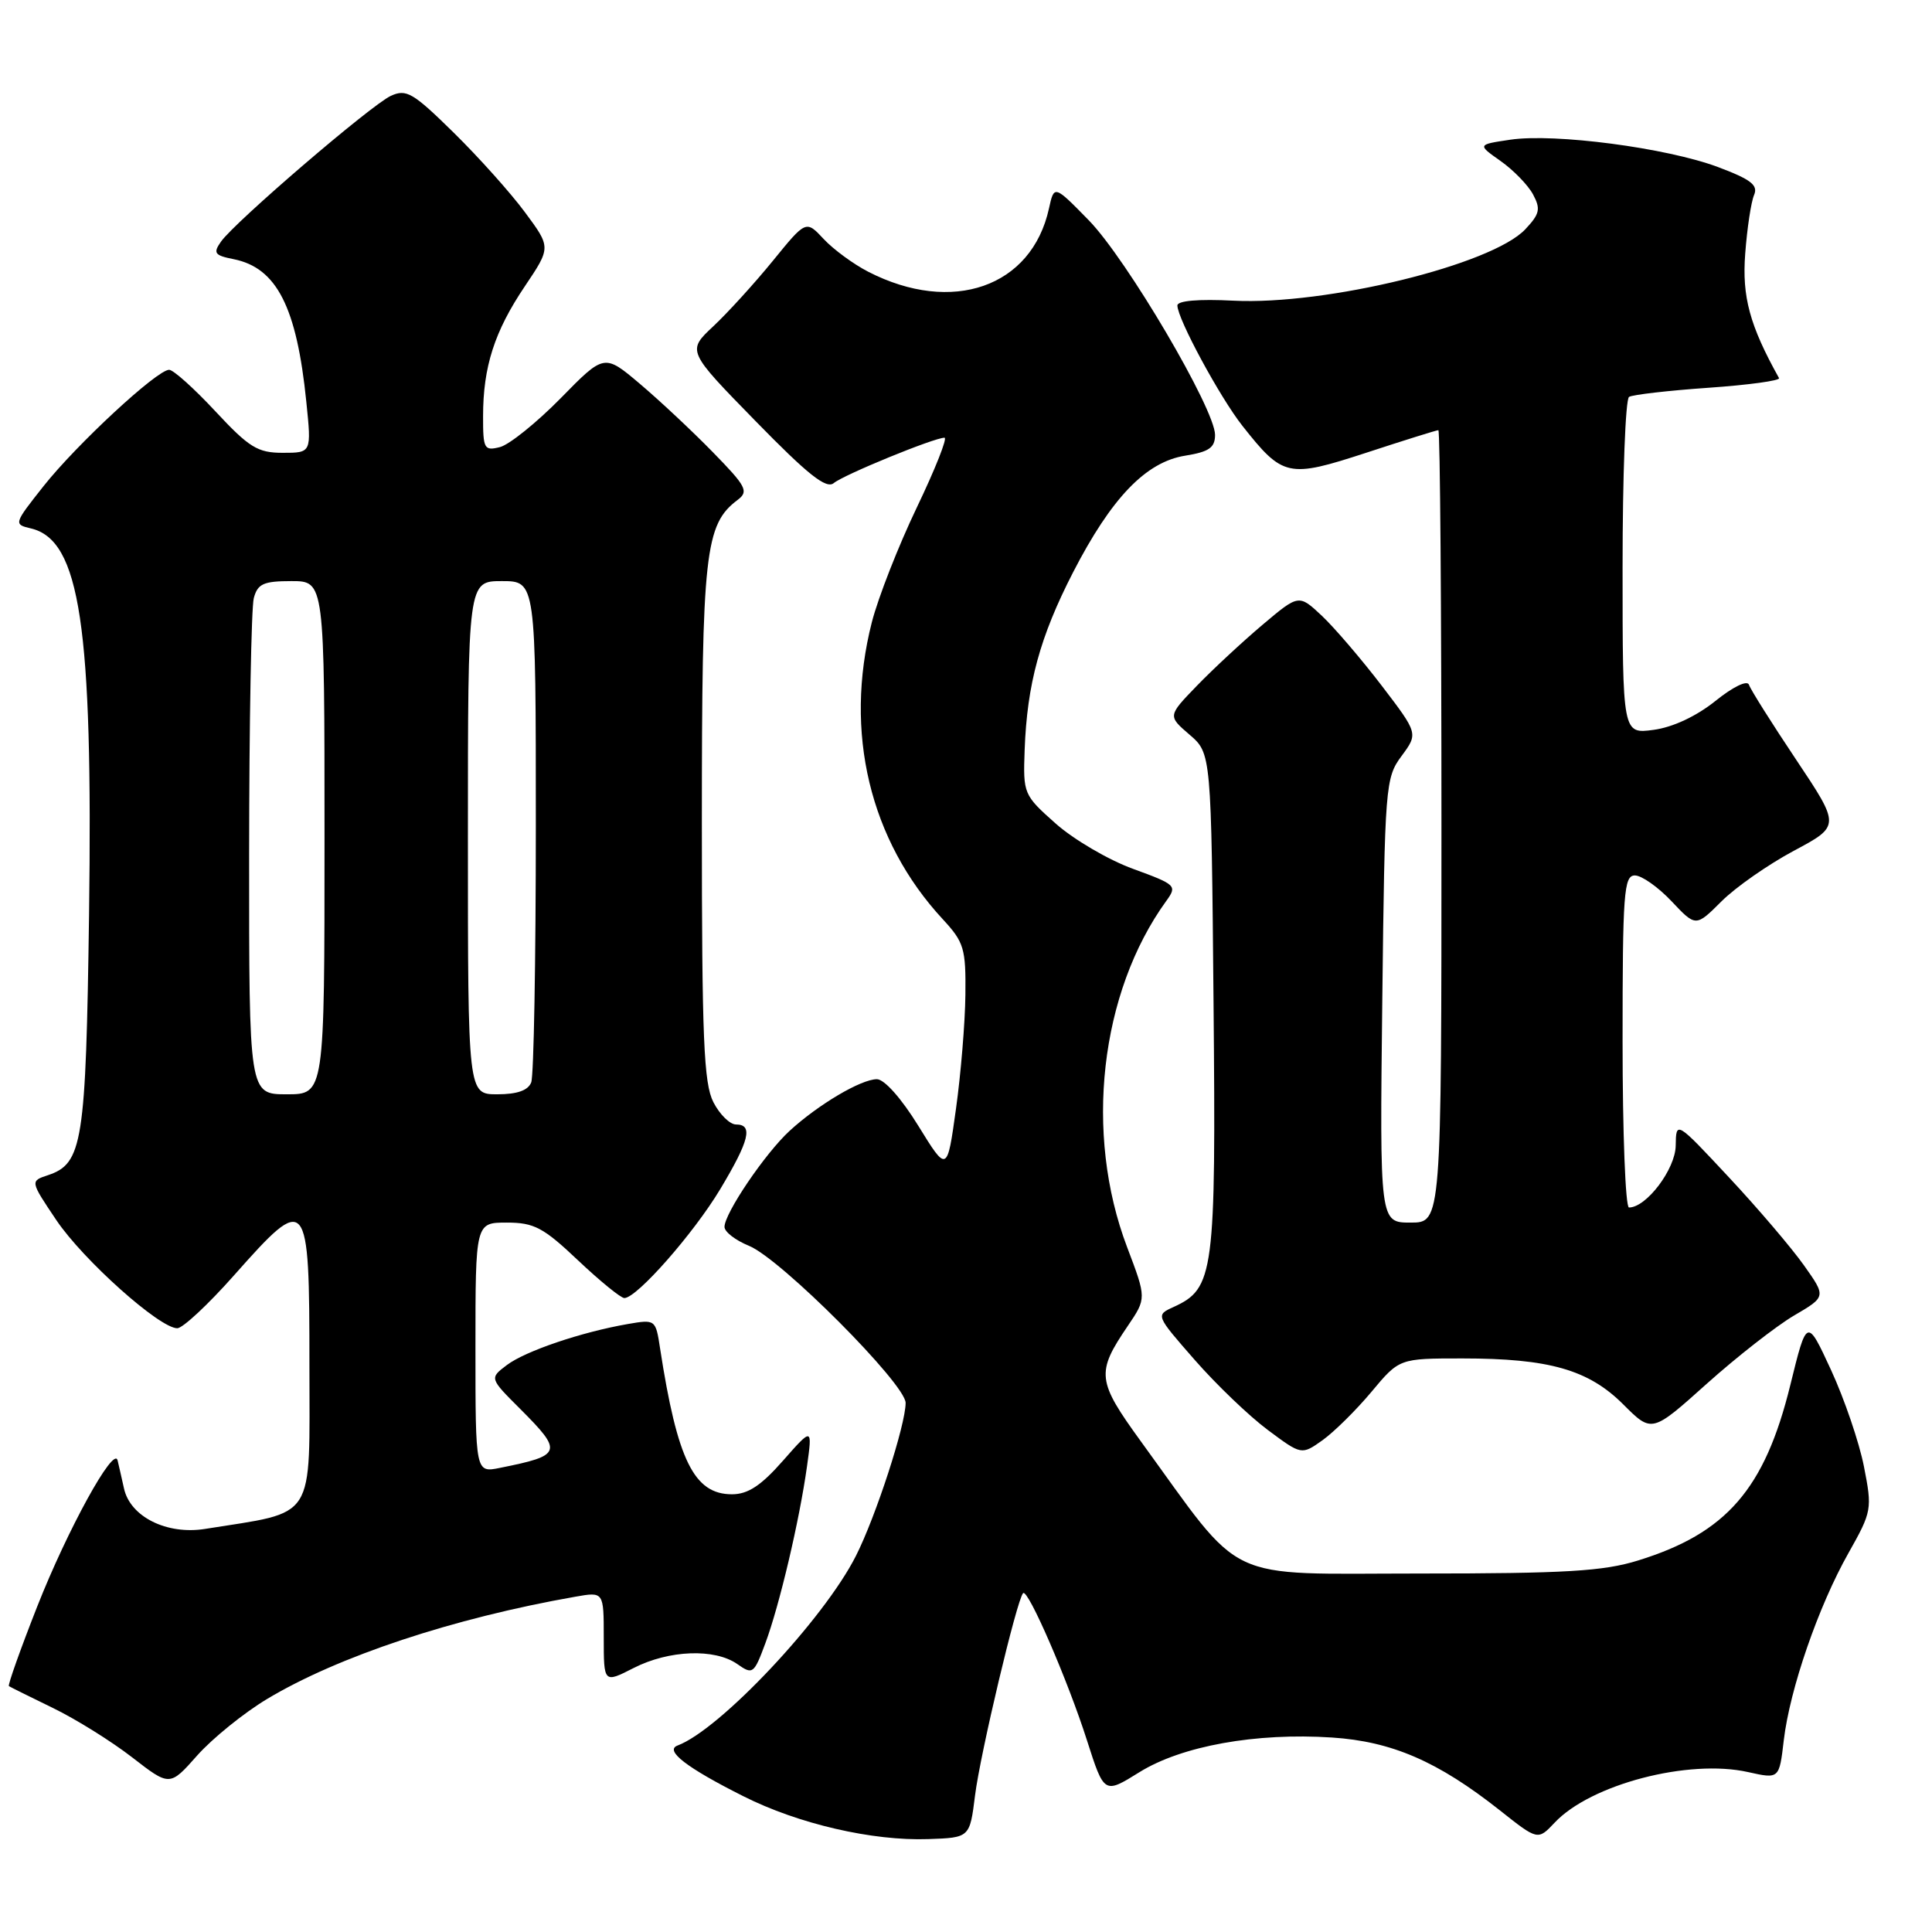 <?xml version="1.0" encoding="UTF-8" standalone="no"?>
<!DOCTYPE svg PUBLIC "-//W3C//DTD SVG 1.1//EN" "http://www.w3.org/Graphics/SVG/1.1/DTD/svg11.dtd" >
<svg xmlns="http://www.w3.org/2000/svg" xmlns:xlink="http://www.w3.org/1999/xlink" version="1.1" viewBox="0 0 256 256">
 <g >
 <path fill="currentColor"
d=" M 129.20 237.89 C 129.88 232.42 134.75 211.91 135.57 211.10 C 136.20 210.46 141.49 222.65 144.03 230.61 C 146.31 237.73 146.31 237.73 150.97 234.83 C 156.58 231.34 166.42 229.57 176.49 230.23 C 184.43 230.75 190.52 233.39 198.70 239.85 C 203.77 243.87 203.77 243.87 205.99 241.52 C 210.76 236.43 223.75 233.04 231.63 234.81 C 235.76 235.73 235.76 235.73 236.36 230.59 C 237.16 223.82 240.95 212.83 244.93 205.79 C 248.04 200.27 248.09 199.97 246.98 194.31 C 246.35 191.11 244.39 185.37 242.63 181.55 C 239.42 174.60 239.42 174.60 237.22 183.55 C 233.83 197.32 228.77 203.15 217.06 206.77 C 212.47 208.20 207.41 208.50 188.06 208.50 C 161.73 208.50 165.04 210.07 151.18 191.00 C 145.34 182.95 145.22 181.90 149.44 175.69 C 151.92 172.03 151.92 172.03 149.35 165.26 C 143.63 150.20 145.74 131.54 154.53 119.39 C 156.00 117.36 155.86 117.22 150.14 115.13 C 146.89 113.95 142.28 111.25 139.89 109.13 C 135.63 105.35 135.56 105.18 135.77 99.39 C 136.09 90.63 137.80 84.37 142.19 75.83 C 147.27 65.96 151.84 61.21 157.04 60.38 C 160.21 59.87 161.00 59.32 161.00 57.62 C 161.00 54.23 149.28 34.31 144.26 29.18 C 139.68 24.50 139.68 24.50 138.99 27.64 C 136.70 38.04 126.18 41.72 115.05 36.01 C 113.10 35.01 110.44 33.06 109.15 31.68 C 106.80 29.16 106.80 29.16 102.40 34.57 C 99.98 37.54 96.43 41.44 94.51 43.24 C 91.03 46.50 91.03 46.50 100.11 55.79 C 107.05 62.90 109.49 64.84 110.48 64.01 C 111.82 62.90 123.78 58.00 125.15 58.00 C 125.57 58.00 123.92 62.16 121.48 67.25 C 119.04 72.34 116.36 79.18 115.52 82.46 C 111.81 97.01 115.24 111.36 124.93 121.81 C 127.74 124.85 127.99 125.68 127.92 131.81 C 127.88 135.49 127.32 142.30 126.67 146.94 C 125.50 155.37 125.50 155.37 121.69 149.19 C 119.44 145.54 117.18 143.00 116.19 143.00 C 114.08 143.01 108.42 146.36 104.62 149.85 C 101.38 152.83 96.00 160.77 96.00 162.57 C 96.00 163.23 97.46 164.35 99.25 165.08 C 103.44 166.78 120.00 183.39 120.00 185.89 C 120.00 188.80 116.06 200.94 113.41 206.17 C 109.17 214.56 95.40 229.19 89.78 231.29 C 88.02 231.95 90.99 234.24 98.50 238.01 C 105.79 241.68 115.60 243.95 123.00 243.69 C 128.50 243.50 128.50 243.50 129.20 237.89 Z  M 35.38 225.13 C 44.81 219.47 60.06 214.41 76.25 211.57 C 80.00 210.91 80.00 210.91 80.00 216.98 C 80.00 223.04 80.00 223.04 83.96 221.02 C 88.64 218.63 94.70 218.40 97.70 220.50 C 99.74 221.93 99.90 221.82 101.41 217.75 C 103.29 212.69 105.92 201.53 106.93 194.31 C 107.65 189.12 107.65 189.12 103.74 193.56 C 100.84 196.86 99.10 198.00 96.99 198.00 C 91.96 198.00 89.75 193.50 87.46 178.65 C 86.88 174.84 86.84 174.81 83.19 175.44 C 77.03 176.51 69.63 179.02 67.17 180.87 C 64.85 182.62 64.85 182.62 68.93 186.69 C 74.64 192.41 74.50 192.85 66.25 194.50 C 63.00 195.16 63.00 195.16 63.00 178.58 C 63.00 162.00 63.00 162.00 67.15 162.00 C 70.77 162.00 72.00 162.65 76.59 167.00 C 79.50 169.75 82.26 172.00 82.73 172.00 C 84.38 172.00 91.92 163.43 95.44 157.56 C 99.30 151.12 99.82 149.00 97.53 149.00 C 96.71 149.00 95.36 147.67 94.53 146.05 C 93.25 143.57 93.00 137.61 93.00 109.02 C 93.00 73.17 93.41 69.50 97.74 66.24 C 99.24 65.11 98.90 64.46 94.45 59.91 C 91.73 57.12 87.38 53.05 84.79 50.86 C 80.07 46.87 80.07 46.87 74.29 52.77 C 71.10 56.01 67.49 58.92 66.25 59.24 C 64.16 59.77 64.00 59.49 64.01 55.16 C 64.01 48.61 65.52 43.91 69.54 37.94 C 73.01 32.78 73.01 32.78 69.57 28.14 C 67.69 25.59 63.43 20.83 60.11 17.57 C 54.72 12.27 53.84 11.76 51.79 12.70 C 49.16 13.92 31.11 29.41 29.28 32.02 C 28.21 33.54 28.43 33.84 30.95 34.34 C 36.67 35.48 39.32 40.69 40.59 53.25 C 41.28 60.00 41.28 60.00 37.47 60.00 C 34.14 60.00 33.02 59.31 28.54 54.50 C 25.73 51.48 22.97 49.00 22.41 49.00 C 20.81 49.00 10.13 58.90 5.75 64.44 C 1.82 69.41 1.80 69.48 4.10 70.02 C 10.61 71.56 12.32 82.95 11.80 121.21 C 11.38 151.47 10.95 154.18 6.35 155.72 C 3.99 156.50 3.99 156.50 7.47 161.68 C 11.03 166.96 21.14 176.00 23.49 176.00 C 24.21 176.00 27.59 172.85 31.00 169.00 C 40.77 157.98 41.00 158.25 41.00 180.92 C 41.00 201.83 42.04 200.21 27.17 202.59 C 22.10 203.40 17.25 200.98 16.43 197.23 C 16.10 195.73 15.71 194.05 15.58 193.50 C 15.08 191.52 8.94 202.70 4.94 212.85 C 2.70 218.54 1.01 223.30 1.18 223.42 C 1.36 223.54 3.97 224.84 7.00 226.31 C 10.03 227.78 14.75 230.72 17.50 232.85 C 22.49 236.72 22.49 236.72 26.13 232.61 C 28.14 230.35 32.30 226.98 35.38 225.13 Z  M 181.73 184.42 C 185.42 180.00 185.42 180.00 193.77 180.00 C 205.27 180.00 210.49 181.49 215.10 186.10 C 218.88 189.88 218.88 189.88 226.16 183.35 C 230.17 179.76 235.37 175.70 237.71 174.32 C 241.98 171.82 241.98 171.82 239.03 167.66 C 237.41 165.37 232.94 160.12 229.09 156.00 C 222.09 148.50 222.09 148.50 222.04 151.80 C 222.00 154.91 218.16 160.00 215.85 160.00 C 215.38 160.00 215.00 150.10 215.00 138.00 C 215.00 118.32 215.17 116.00 216.63 116.00 C 217.53 116.00 219.71 117.54 221.48 119.41 C 224.70 122.83 224.70 122.83 228.10 119.44 C 229.97 117.57 234.28 114.56 237.68 112.74 C 243.86 109.44 243.86 109.44 237.99 100.65 C 234.76 95.82 231.95 91.36 231.75 90.74 C 231.53 90.08 229.65 90.99 227.29 92.89 C 224.77 94.91 221.65 96.37 219.11 96.71 C 215.00 97.26 215.00 97.26 215.00 75.19 C 215.00 63.05 215.38 52.88 215.86 52.59 C 216.33 52.30 221.07 51.75 226.39 51.38 C 231.71 51.01 235.92 50.43 235.73 50.10 C 231.85 43.14 230.81 39.33 231.25 33.61 C 231.50 30.25 232.03 26.76 232.42 25.85 C 232.99 24.53 232.02 23.78 227.63 22.13 C 220.84 19.59 206.01 17.64 200.13 18.51 C 195.75 19.16 195.75 19.16 198.83 21.33 C 200.52 22.52 202.46 24.51 203.13 25.75 C 204.17 27.69 204.03 28.34 202.11 30.38 C 197.70 35.08 175.69 40.46 163.43 39.84 C 158.80 39.60 156.00 39.85 156.01 40.48 C 156.03 42.27 161.66 52.67 164.63 56.43 C 170.00 63.23 170.68 63.37 181.04 59.99 C 186.07 58.34 190.36 57.00 190.59 57.00 C 190.82 57.00 191.00 80.62 191.00 109.50 C 191.00 162.00 191.00 162.00 186.91 162.00 C 182.82 162.00 182.82 162.00 183.16 132.58 C 183.49 104.07 183.57 103.07 185.71 100.18 C 187.92 97.19 187.92 97.19 183.08 90.85 C 180.41 87.36 176.85 83.20 175.17 81.61 C 172.10 78.73 172.10 78.73 167.30 82.78 C 164.66 85.01 160.75 88.64 158.61 90.85 C 154.73 94.86 154.73 94.86 157.61 97.34 C 160.50 99.82 160.50 99.82 160.80 132.86 C 161.13 168.81 160.87 170.73 155.51 173.18 C 153.12 174.27 153.12 174.27 158.31 180.20 C 161.16 183.46 165.51 187.63 167.98 189.47 C 172.46 192.81 172.46 192.81 175.25 190.83 C 176.78 189.73 179.70 186.85 181.73 184.42 Z  M 33.01 113.25 C 33.02 95.79 33.30 80.49 33.63 79.25 C 34.14 77.35 34.92 77.00 38.62 77.00 C 43.00 77.00 43.00 77.00 43.00 111.00 C 43.00 145.00 43.00 145.00 38.00 145.00 C 33.00 145.00 33.00 145.00 33.01 113.25 Z  M 62.00 111.00 C 62.00 77.00 62.00 77.00 66.50 77.00 C 71.00 77.00 71.00 77.00 71.00 109.42 C 71.00 127.25 70.73 142.55 70.39 143.42 C 69.98 144.49 68.52 145.00 65.89 145.00 C 62.00 145.00 62.00 145.00 62.00 111.00 Z "/>
</g>
</svg>